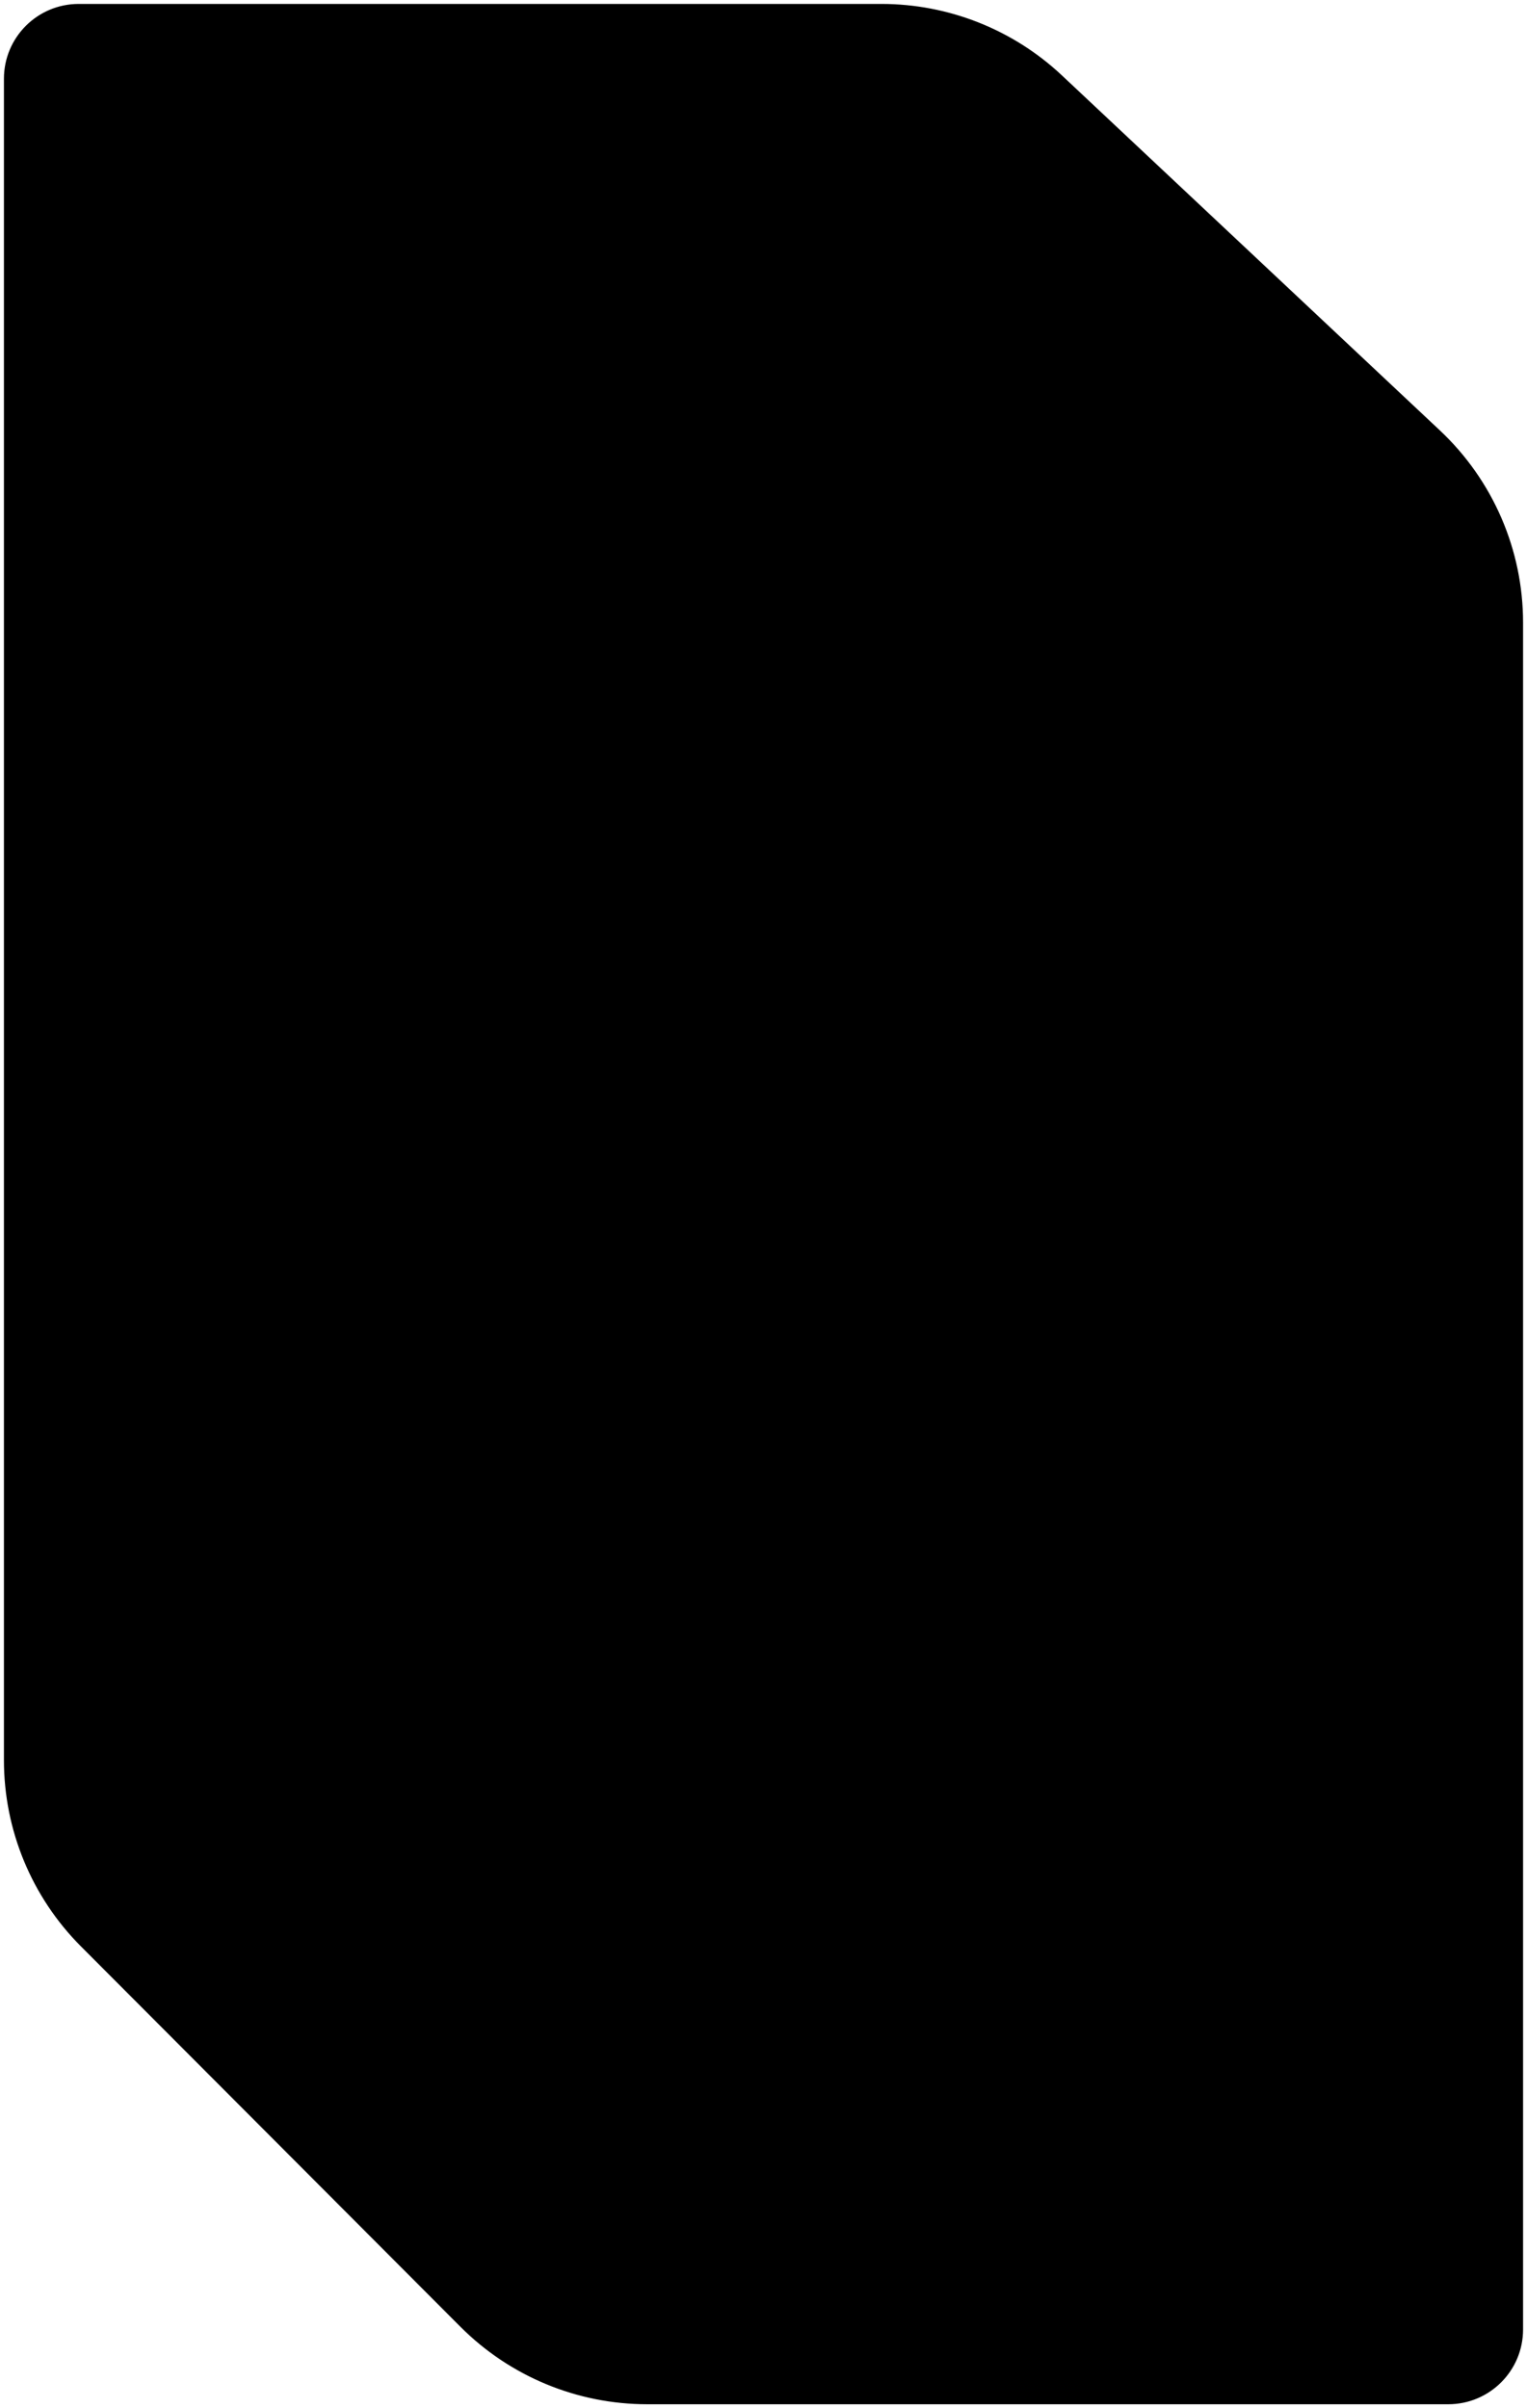 <svg width="291" height="459" viewBox="0 0 291 459" fill="none" xmlns="http://www.w3.org/2000/svg">
<path d="M202.201 14.558L274.234 82.225C284.294 91.676 290 104.865 290 118.668V444C290 451.732 283.732 458 276 458H123.323C110.041 458 97.304 452.715 87.924 443.311L15.6 370.805C6.251 361.432 1 348.734 1 335.495V15C1 7.268 7.268 1 15 1H167.967C180.688 1 192.93 5.848 202.201 14.558Z" fill="black" stroke="black" stroke-width="0.5"/>
</svg>
